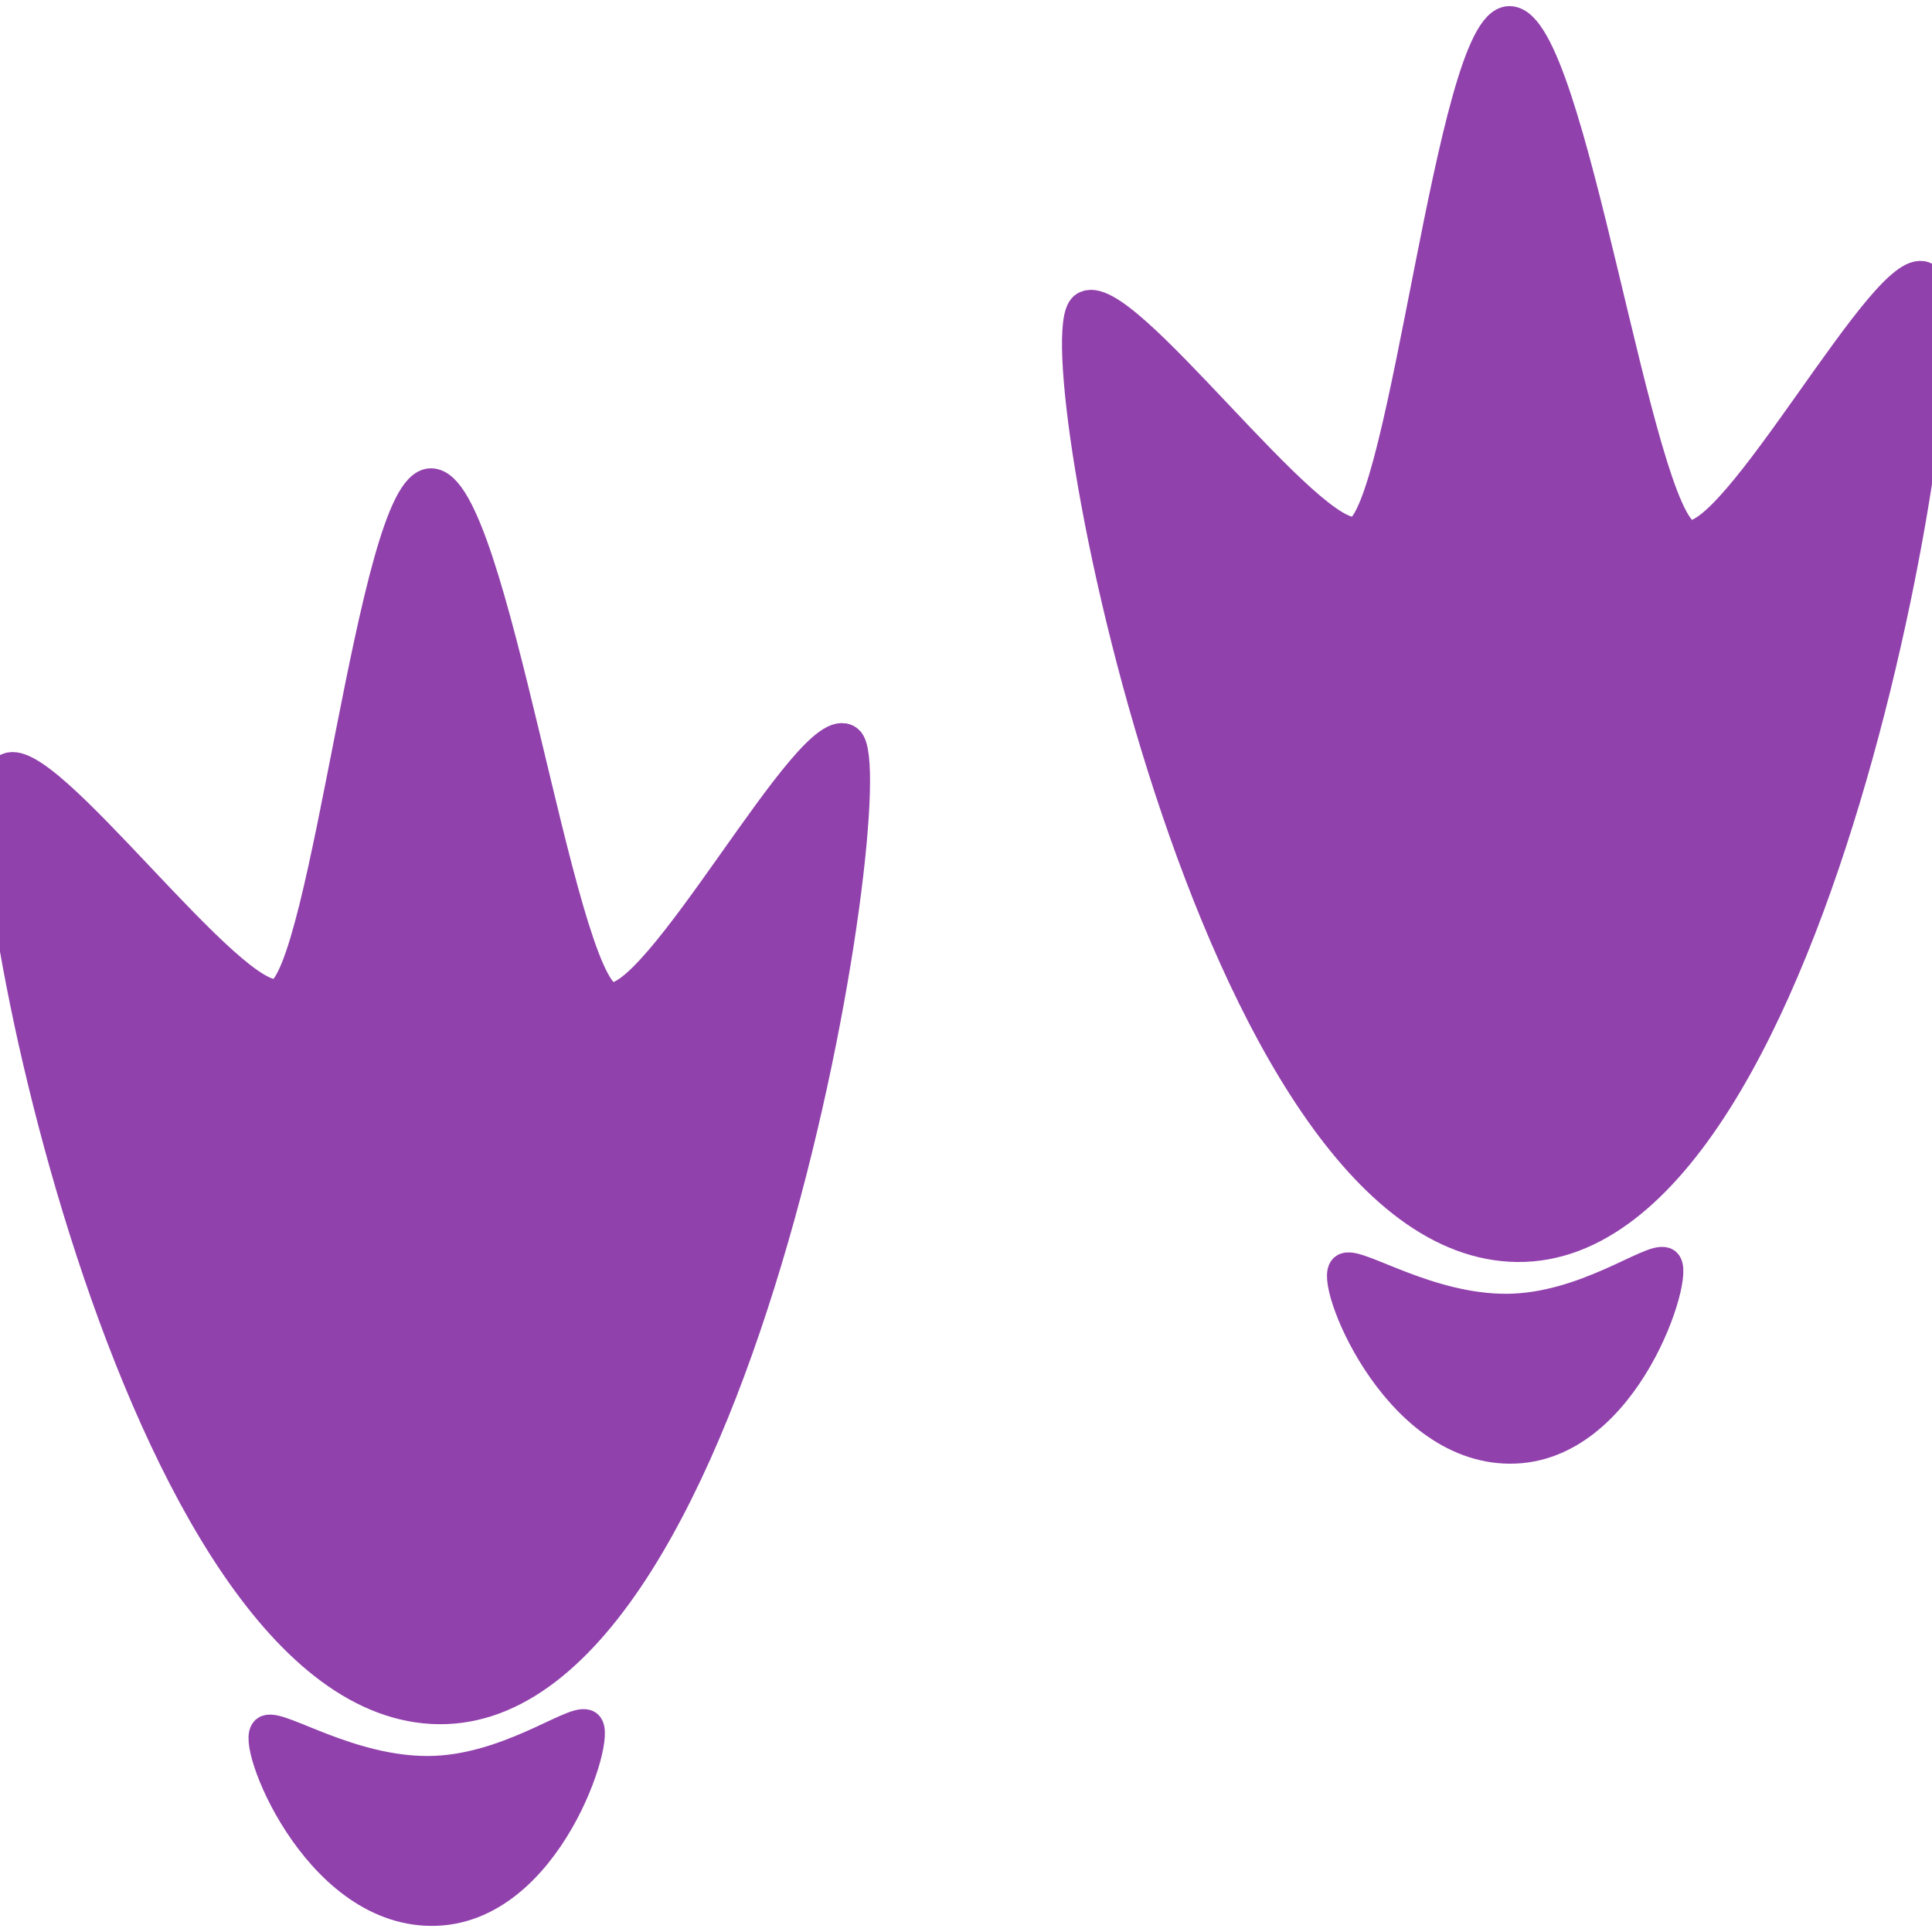 <!DOCTYPE svg PUBLIC "-//W3C//DTD SVG 1.1//EN" "http://www.w3.org/Graphics/SVG/1.1/DTD/svg11.dtd">
<!-- Uploaded to: SVG Repo, www.svgrepo.com, Transformed by: SVG Repo Mixer Tools -->
<svg fill="#9141ac" version="1.1" id="Capa_1" xmlns="http://www.w3.org/2000/svg" xmlns:xlink="http://www.w3.org/1999/xlink" width="800px" height="800px" viewBox="0 0 58.581 58.582" xml:space="preserve" stroke="#9141ac">
<g id="SVGRepo_bgCarrier" stroke-width="0"/>
<g id="SVGRepo_tracerCarrier" stroke-linecap="round" stroke-linejoin="round"/>
<g id="SVGRepo_iconCarrier"> <g> <g> <path d="M46.011,37.766C55.279,37.857,59.554,9.458,58.395,8.47c-1.042-0.887-5.816,8.304-7.256,7.783 c-1.551-0.558-3.535-15.568-5.369-15.568c-1.727,0-3.125,14.973-4.605,15.47c-1.396,0.47-7.222-7.625-8.267-6.809 C31.607,10.355,36.743,37.674,46.011,37.766z"/> <path d="M45.689,39.73c-2.37,0.012-4.482-1.4-4.879-1.243c-0.488,0.191,1.457,5.379,4.97,5.395 c3.514,0.017,5.128-5.376,4.692-5.562C50.078,38.149,48.058,39.718,45.689,39.73z"/> <path d="M18.438,30.268C16.886,29.71,14.903,14.7,13.068,14.7c-1.727,0-3.124,14.973-4.604,15.47 c-1.397,0.47-7.222-7.625-8.267-6.809c-1.291,1.01,3.845,28.329,13.114,28.42c9.268,0.092,13.543-28.308,12.384-29.296 C24.651,21.598,19.877,30.79,18.438,30.268z"/> <path d="M12.988,53.745c-2.369,0.012-4.482-1.4-4.879-1.243c-0.488,0.191,1.458,5.379,4.97,5.395 c3.513,0.017,5.129-5.376,4.692-5.561C17.377,52.164,15.357,53.734,12.988,53.745z"/> </g> </g> </g>
</svg>
